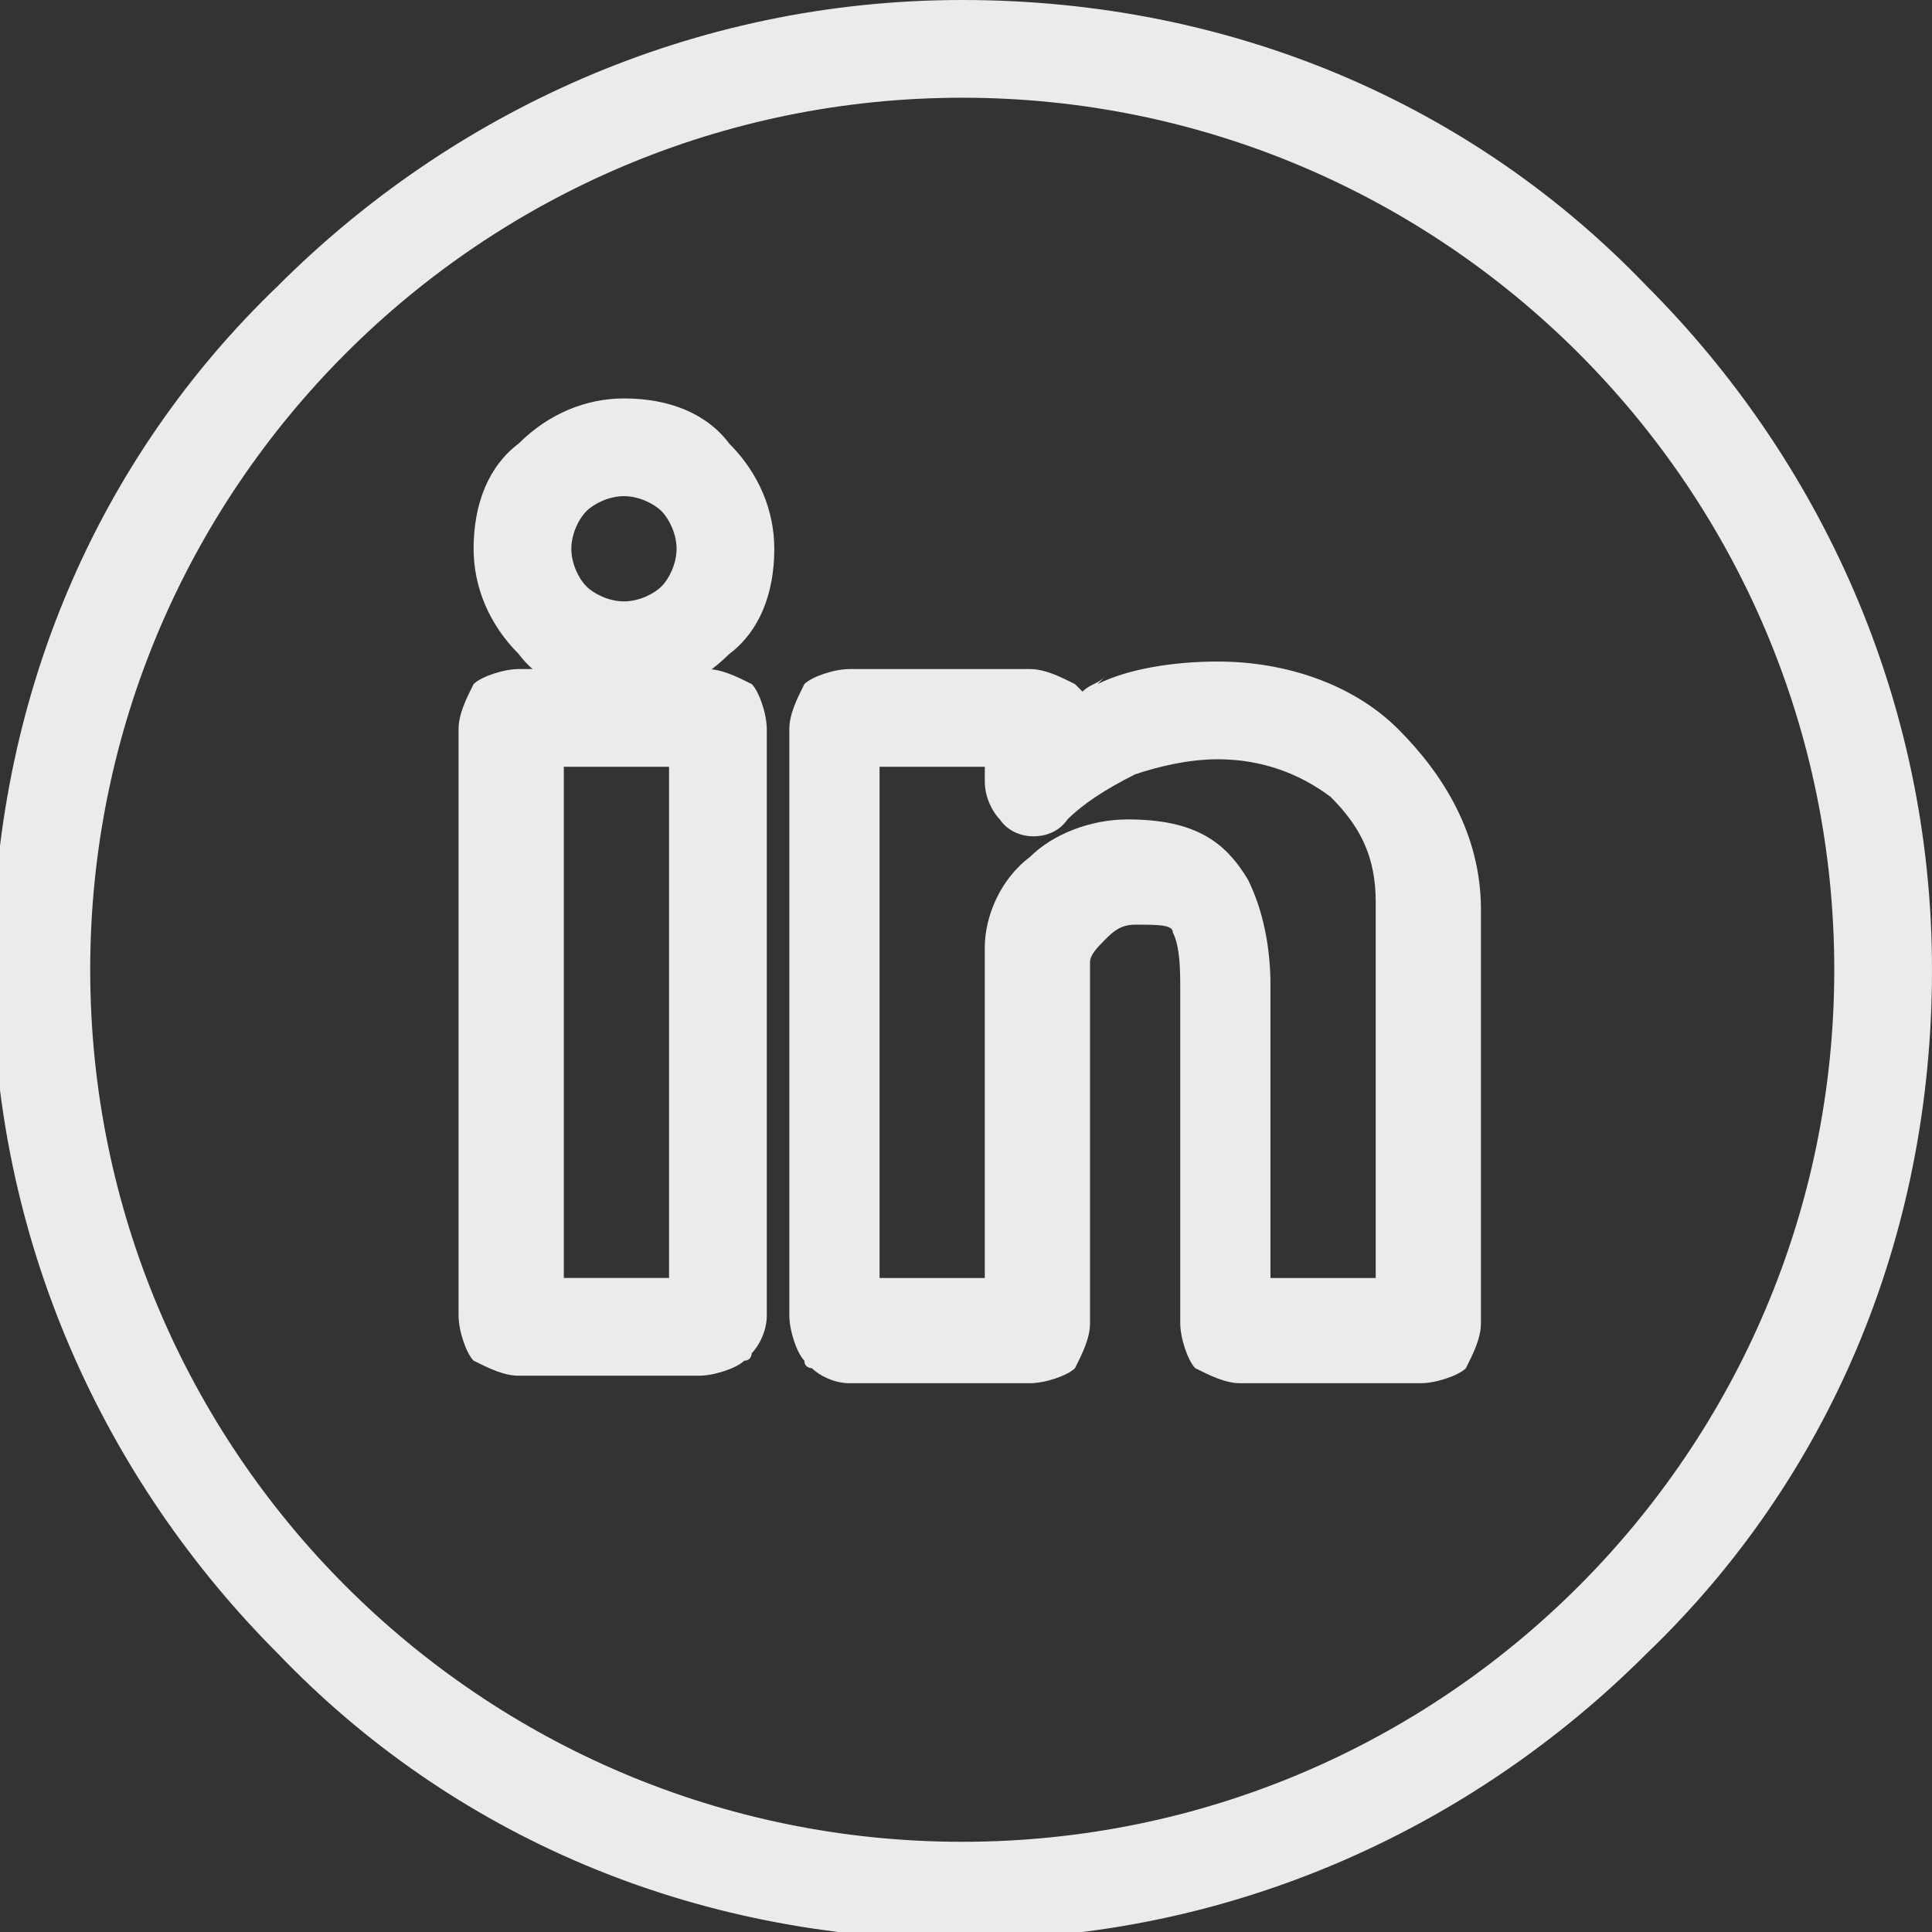 <?xml version="1.0" encoding="UTF-8"?>
<!DOCTYPE svg PUBLIC "-//W3C//DTD SVG 1.1//EN" "http://www.w3.org/Graphics/SVG/1.1/DTD/svg11.dtd">
<!-- Creator: CorelDRAW X5 -->
<svg xmlns="http://www.w3.org/2000/svg" xml:space="preserve" width="14.508mm" height="14.508mm" style="shape-rendering:geometricPrecision; text-rendering:geometricPrecision; image-rendering:optimizeQuality; fill-rule:evenodd; clip-rule:evenodd"
viewBox="0 0 257 257"
 xmlns:xlink="http://www.w3.org/1999/xlink">
 <rect x="0" y="0" width="257" height="257" fill="#333333" stroke="none"/>
 <defs>
  <style type="text/css">
   <![CDATA[
    .fil0 {fill:#EBEBEB;fill-rule:nonzero}
   ]]>
  </style>
 </defs>
 <g id="Camada_x0020_1">
  <path class="fil0" d="M257 129c0,36 -14,68 -38,91 -23,23 -55,38 -91,38 -36,0 -68,-14 -91,-38 -23,-23 -38,-55 -38,-91 0,-36 14,-68 38,-91 23,-23 55,-38 91,-38 36,0 68,14 91,38 23,23 38,55 38,91zm-47 82c21,-21 34,-50 34,-82 0,-32 -13,-61 -34,-82 -21,-21 -50,-34 -82,-34 -32,0 -61,13 -82,34 -21,21 -34,50 -34,82 0,32 13,61 34,82 21,21 50,34 82,34 32,0 61,-13 82,-34z"/>
  <path class="fil0" d="M83 80c2,0 4,-1 5,-2 1,-1 2,-3 2,-5 0,-2 -1,-4 -2,-5 -1,-1 -3,-2 -5,-2 -2,0 -4,1 -5,2 -1,1 -2,3 -2,5 0,2 1,4 2,5 1,1 3,2 5,2zm14 7c-4,4 -9,6 -14,6 -6,0 -11,-2 -14,-6 -4,-4 -6,-9 -6,-14 0,-6 2,-11 6,-14 4,-4 9,-6 14,-6 6,0 11,2 14,6 4,4 6,9 6,14 0,6 -2,11 -6,14z"/>
  <path class="fil0" d="M89 102l-14 0 0 68 14 0 0 -68zm-19 -13l24 0c2,0 4,1 6,2l0 0c1,1 2,4 2,6l0 78c0,2 -1,4 -2,5 0,0 0,1 -1,1 -1,1 -4,2 -6,2l-24 0c-2,0 -4,-1 -6,-2 -1,-1 -2,-4 -2,-6l0 -78c0,-2 1,-4 2,-6l0 0 0 0 0 0c1,-1 4,-2 6,-2z"/>
  <path class="fil0" d="M162 101c-4,0 -8,1 -11,2 -4,2 -7,4 -9,6 -2,3 -7,3 -9,0 -1,-1 -2,-3 -2,-5l0 0 0 -2 -14 0 0 68 14 0 0 -43c0,0 0,-1 0,-1 0,-4 2,-9 6,-12 3,-3 8,-5 13,-5 9,0 13,3 16,8 2,4 3,9 3,14l0 39 14 0 0 -50 0 0c0,-6 -2,-10 -6,-14 -4,-3 -9,-5 -15,-5l0 0 0 0zm-16 -10c4,-2 10,-3 16,-3l0 0 0 0 0 0c9,0 18,3 24,9 6,6 11,14 11,24l0 0 0 55c0,2 -1,4 -2,6l0 0c-1,1 -4,2 -6,2l-24 0c-2,0 -4,-1 -6,-2 -1,-1 -2,-4 -2,-6l0 -44c0,-3 0,-6 -1,-8 0,-1 -2,-1 -5,-1 -2,0 -3,1 -4,2 -1,1 -2,2 -2,3l0 0 0 48c0,2 -1,4 -2,6 -1,1 -4,2 -6,2l-24 0c-2,0 -4,-1 -5,-2 0,0 -1,0 -1,-1 -1,-1 -2,-4 -2,-6l0 -78c0,-2 1,-4 2,-6l0 0c1,-1 4,-2 6,-2l24 0c2,0 4,1 6,2l0 0 0 0c0,0 1,1 1,1 1,-1 2,-1 3,-2z"/>
 </g>
</svg>
